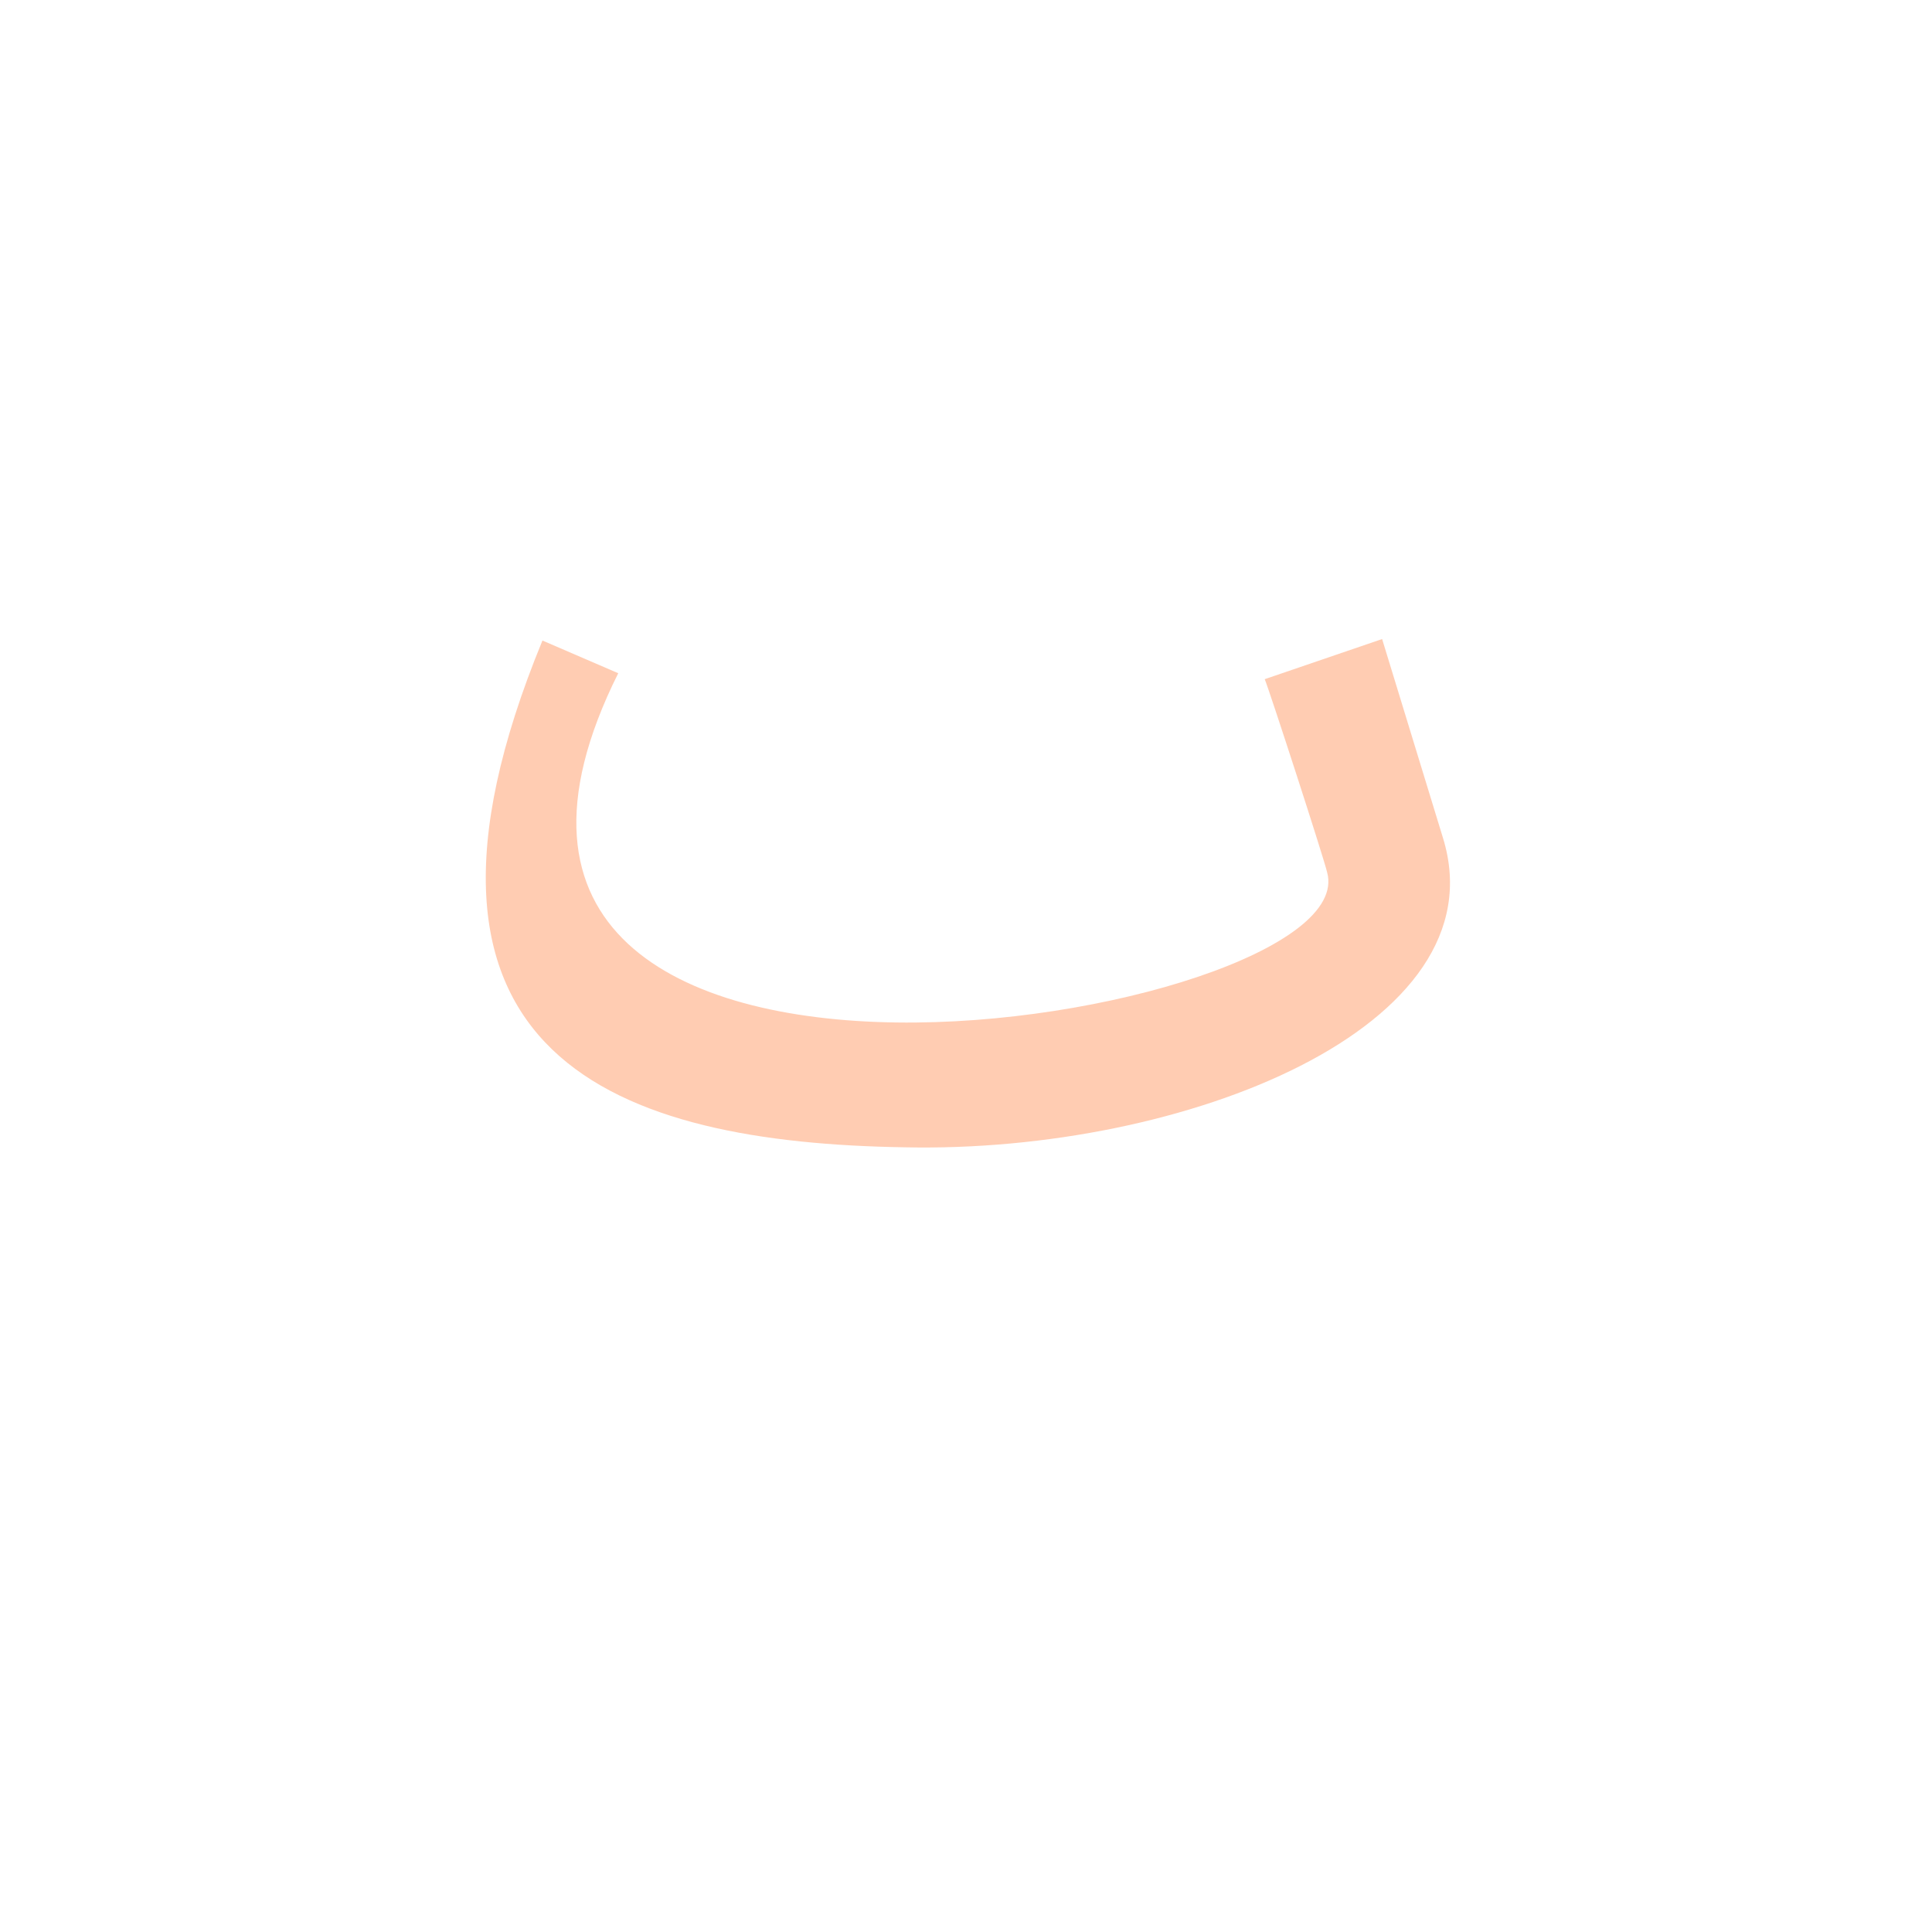 <?xml version="1.0" encoding="UTF-8"?>
<!DOCTYPE svg PUBLIC "-//W3C//DTD SVG 1.0//EN" "http://www.w3.org/TR/2001/REC-SVG-20010904/DTD/svg10.dtd">
<!-- Creator: CorelDRAW -->
<svg xmlns="http://www.w3.org/2000/svg" xml:space="preserve" width="1300px" height="1300px" version="1.0" style="shape-rendering:geometricPrecision; text-rendering:geometricPrecision; image-rendering:optimizeQuality; fill-rule:evenodd; clip-rule:evenodd"
viewBox="0 0 1300 1056"
 xmlns:xlink="http://www.w3.org/1999/xlink">
 <defs>
  <style type="text/css">
   <![CDATA[
    .fil0 {fill:#FF9966;fill-opacity:0.502}
   ]]>
  </style>
 </defs>
 <g id="_100:master">
  <path class="fil0" d="M893 465c-2,-9 -39,-123 -42,-130l79 -27 41 134c39,127 -174,212 -362,208 -192,-3 -360,-59 -244,-341l51 22c-87,174 42,233 187,235 140,2 304,-50 290,-101z"/>
 </g>
</svg>
